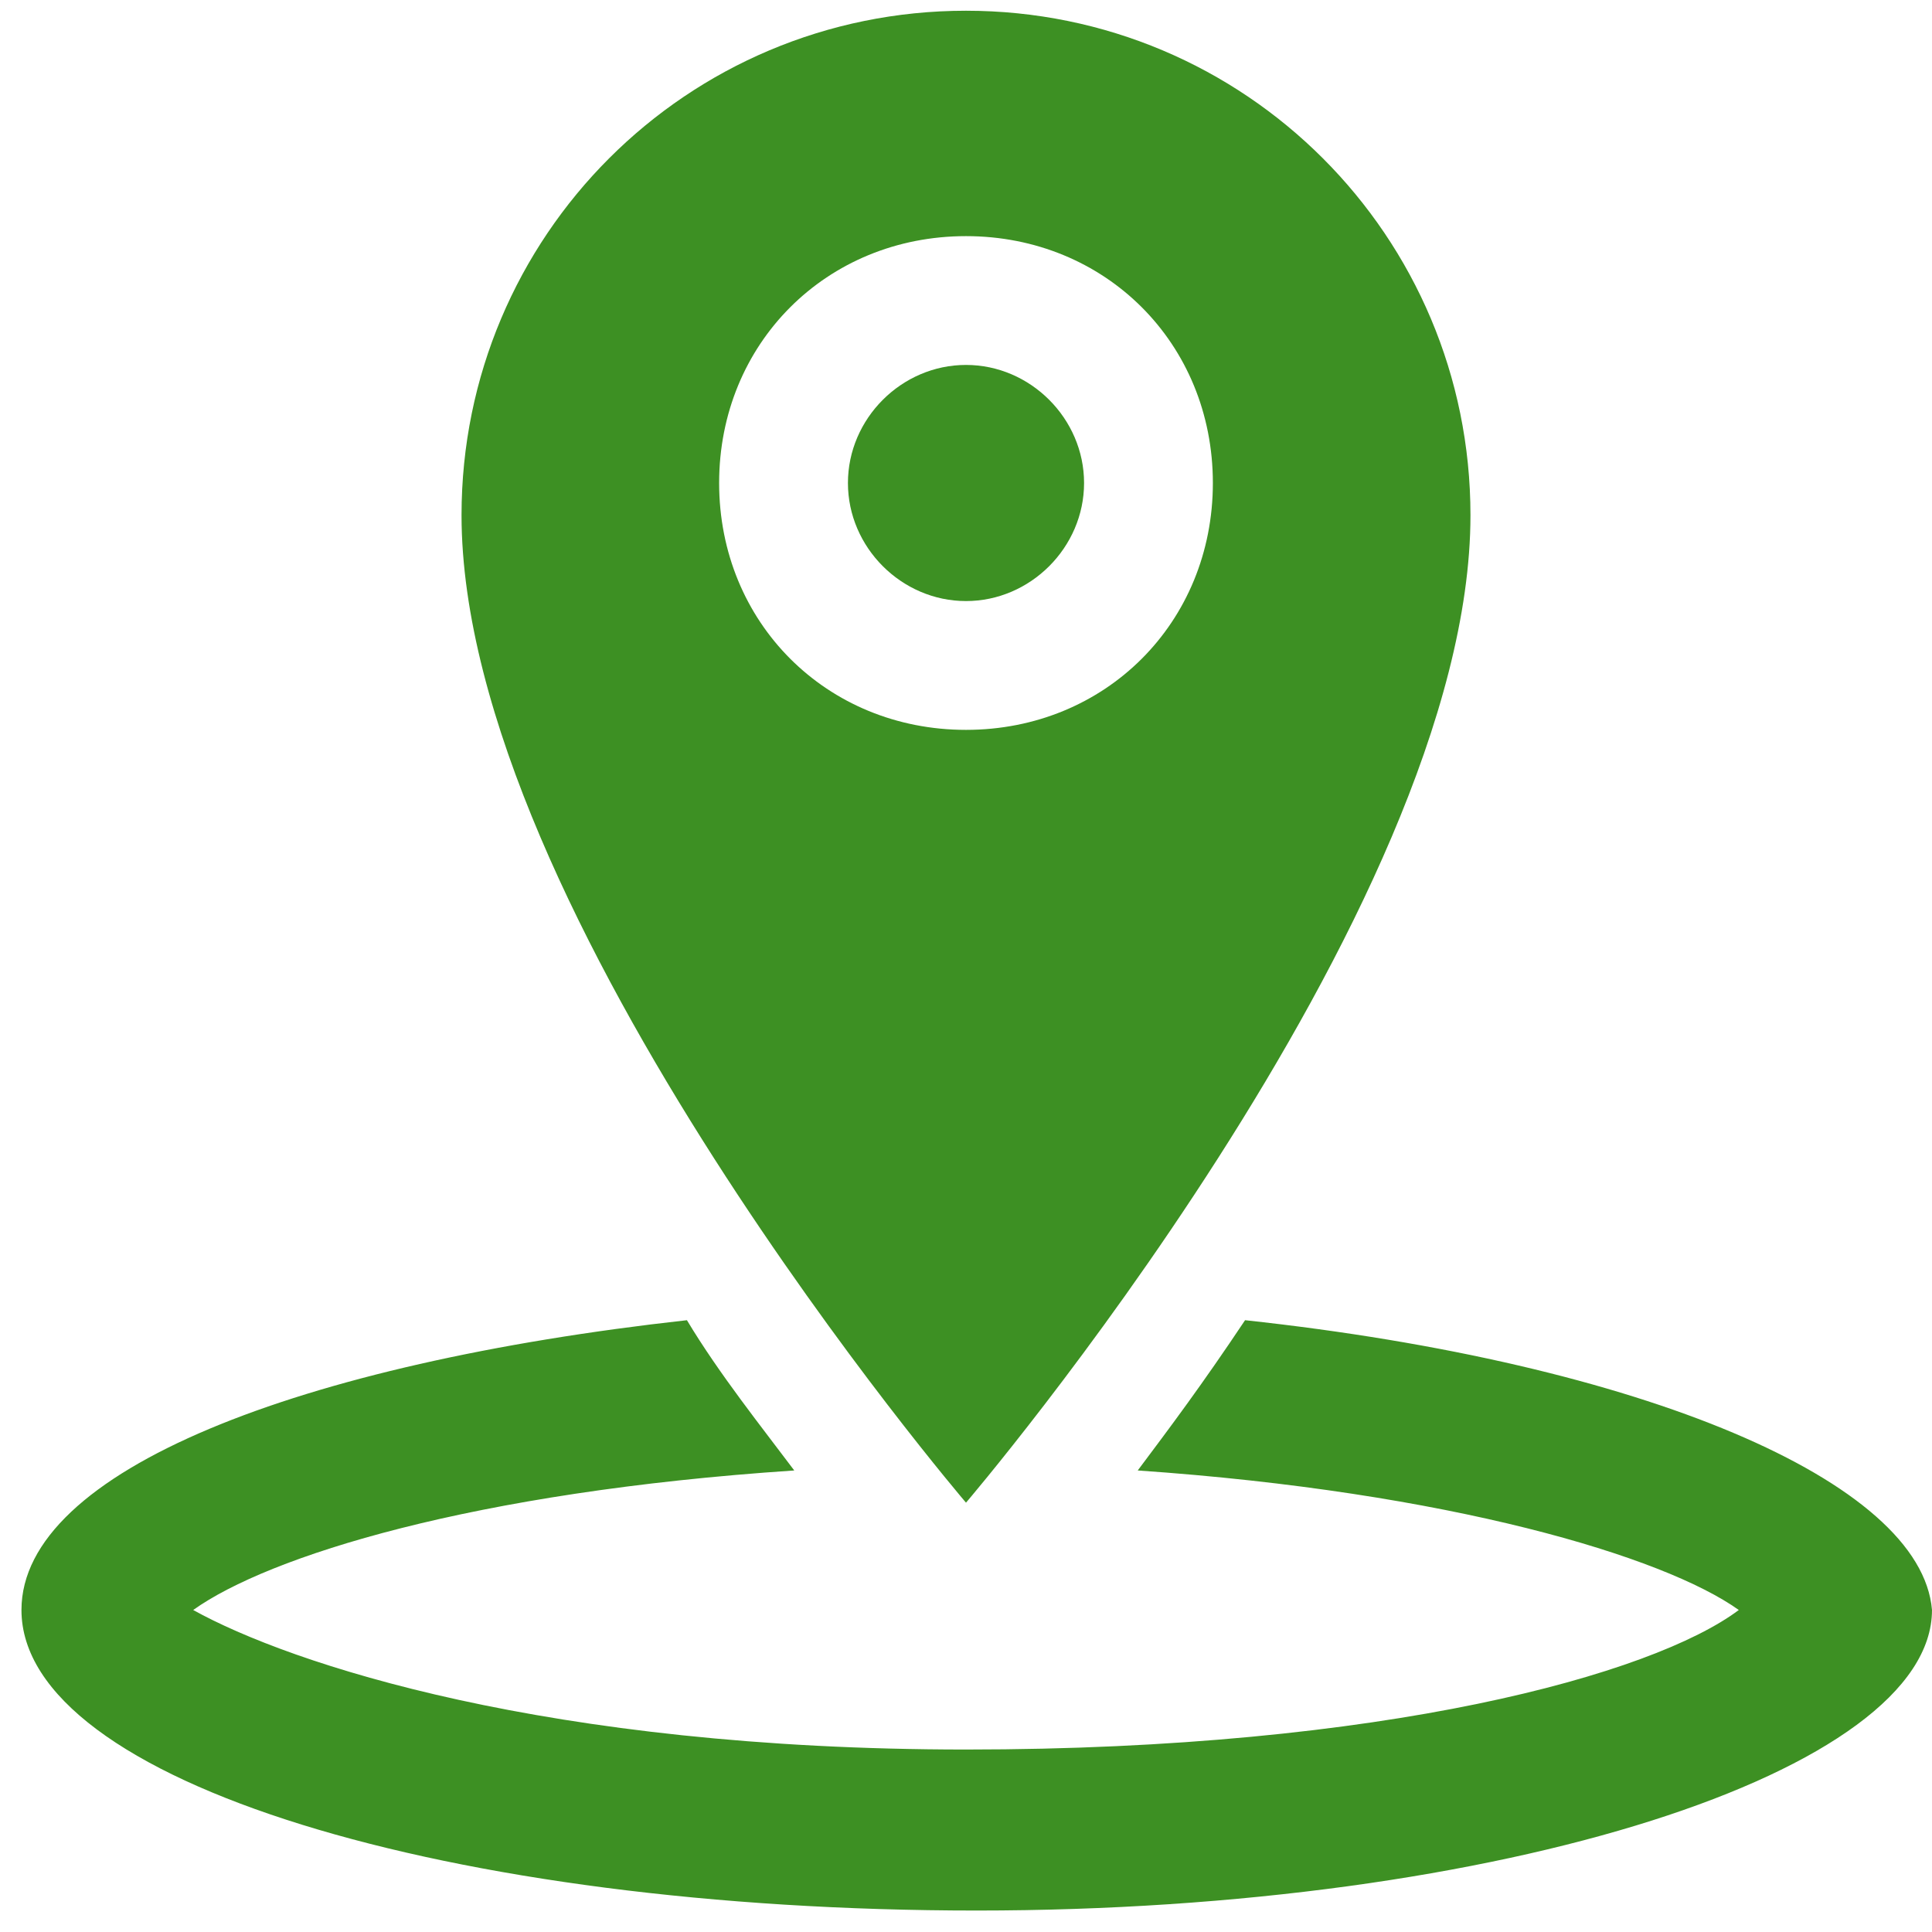 <?xml version="1.0" encoding="utf-8"?>
<!-- Generator: Adobe Illustrator 18.0.0, SVG Export Plug-In . SVG Version: 6.00 Build 0)  -->
<!DOCTYPE svg PUBLIC "-//W3C//DTD SVG 1.1//EN" "http://www.w3.org/Graphics/SVG/1.1/DTD/svg11.dtd">
<svg version="1.1" xmlns="http://www.w3.org/2000/svg" xmlns:xlink="http://www.w3.org/1999/xlink" x="0px" y="0px"
	 viewBox="0 0 18 18" enable-background="new 0 0 18 18" xml:space="preserve" height="18px">
<g id="Background">
	<g>
		<g>
			<path fill="#3D9023" d="M13.7,4.8c0-2.6-2.1-4.7-4.7-4.7S4.3,2.2,4.3,4.8C4.3,8.5,9,14,9,14S13.7,8.5,13.7,4.8z M6.7,4.5
				c0-1.3,1-2.3,2.3-2.3s2.3,1,2.3,2.3c0,1.3-1,2.3-2.3,2.3S6.7,5.8,6.7,4.5z M10.1,4.5c0-0.6-0.5-1.1-1.1-1.1S7.9,3.9,7.9,4.5
				c0,0.6,0.5,1.1,1.1,1.1S10.1,5.1,10.1,4.5z M11.6,12.3c-0.4,0.6-0.7,1-1,1.4c2.9,0.2,4.9,0.8,5.6,1.3c-0.8,0.6-3.3,1.3-7.2,1.3
				s-6.3-0.8-7.2-1.3c0.7-0.5,2.6-1.1,5.6-1.3c-0.3-0.4-0.7-0.9-1-1.4c-3.6,0.4-6.2,1.4-6.2,2.7c0,1.6,4,2.8,8.9,2.8
				c4.9,0,8.9-1.3,8.9-2.8C17.9,13.8,15.3,12.7,11.6,12.3z"/>
		</g>
	</g>
</g>
<g id="Objects">
</g>
</svg>
